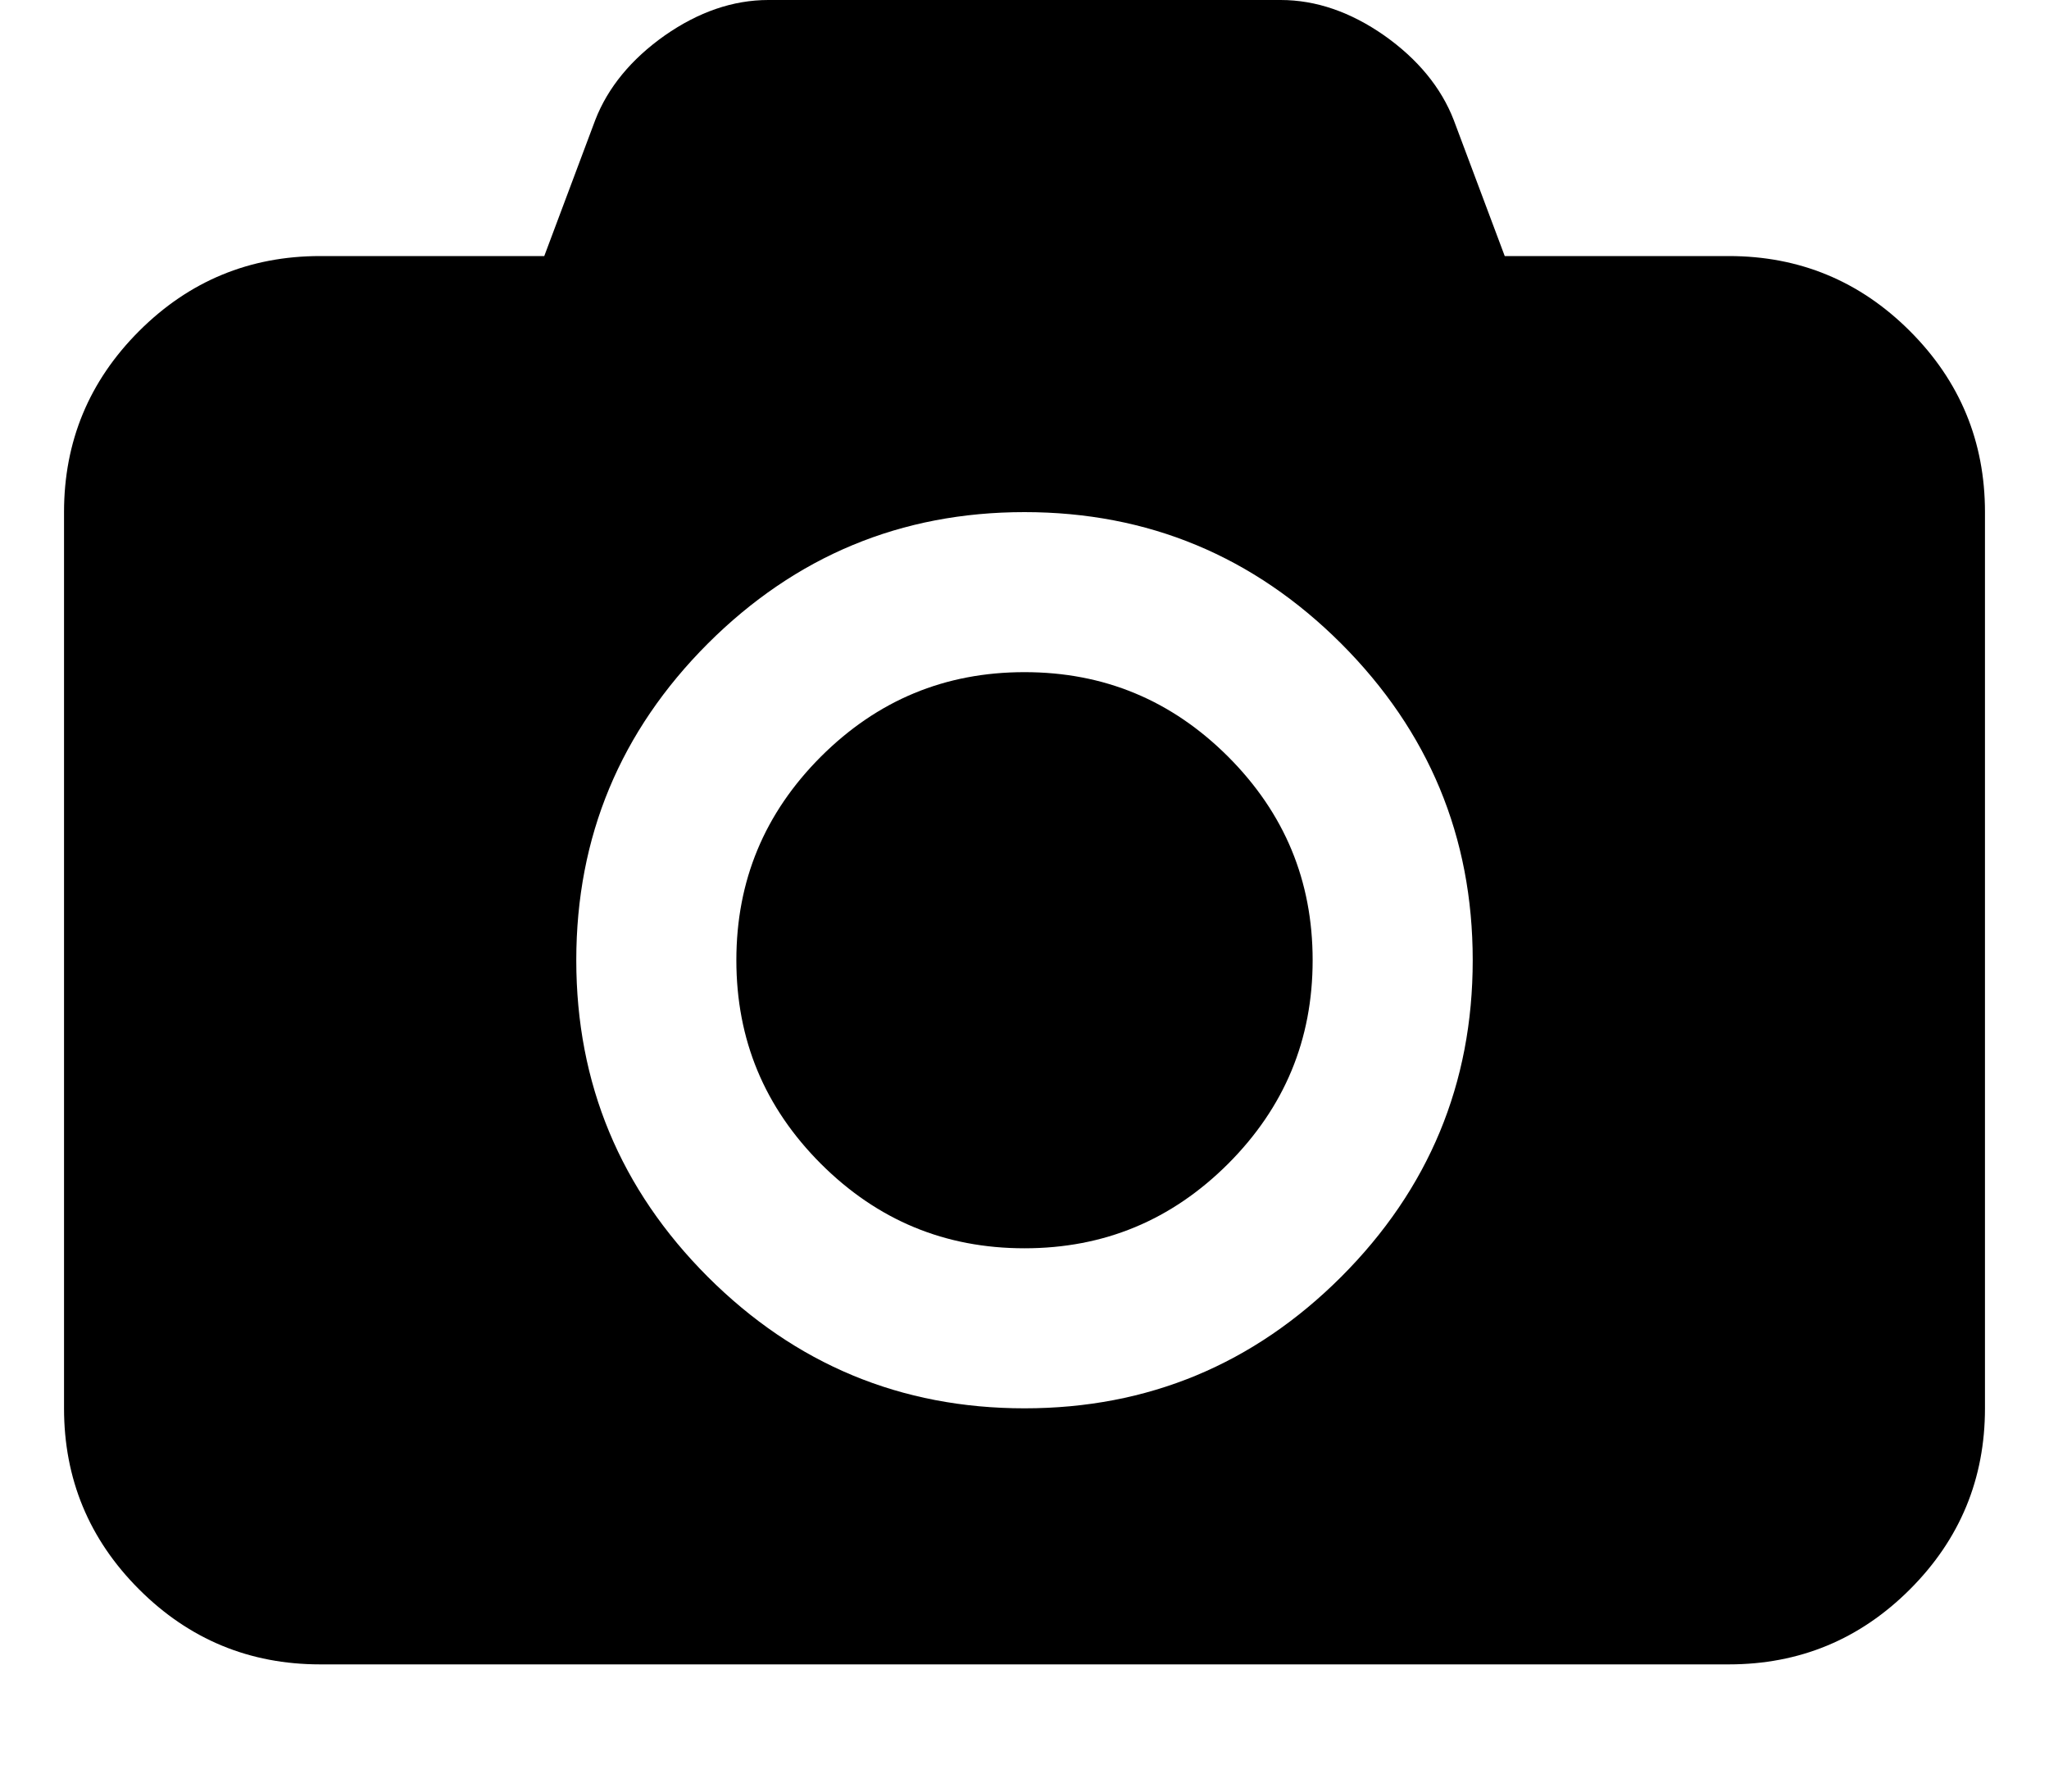 <?xml version="1.0" encoding="UTF-8"?>
<svg xmlns="http://www.w3.org/2000/svg" xmlns:xlink="http://www.w3.org/1999/xlink" width="16pt" height="14pt" viewBox="0 0 16 14" version="1.1">
<g id="surface1">
<path style=" stroke:none;fill-rule:nonzero;fill:rgb(0%,0%,0%);fill-opacity:1;" d="M 8 5.25 C 8.621 5.25 9.148 5.469 9.59 5.91 C 10.031 6.352 10.25 6.879 10.25 7.5 C 10.25 8.121 10.031 8.648 9.59 9.09 C 9.148 9.531 8.621 9.75 8 9.75 C 7.379 9.75 6.852 9.531 6.41 9.09 C 5.969 8.648 5.75 8.121 5.75 7.5 C 5.75 6.879 5.969 6.352 6.41 5.91 C 6.852 5.469 7.379 5.25 8 5.25 Z M 13.5 2 C 14.051 2 14.523 2.195 14.914 2.586 C 15.305 2.977 15.5 3.449 15.5 4 L 15.5 11 C 15.5 11.551 15.305 12.023 14.914 12.414 C 14.523 12.805 14.051 13 13.5 13 L 2.5 13 C 1.949 13 1.477 12.805 1.086 12.414 C 0.695 12.023 0.5 11.551 0.5 11 L 0.5 4 C 0.5 3.449 0.695 2.977 1.086 2.586 C 1.477 2.195 1.949 2 2.5 2 L 4.25 2 L 4.648 0.938 C 4.746 0.684 4.93 0.461 5.191 0.277 C 5.453 0.094 5.723 0 6 0 L 10 0 C 10.277 0 10.547 0.094 10.809 0.277 C 11.07 0.461 11.254 0.684 11.352 0.938 L 11.75 2 Z M 8 11 C 8.965 11 9.789 10.656 10.473 9.973 C 11.156 9.289 11.5 8.465 11.5 7.5 C 11.5 6.535 11.156 5.711 10.473 5.027 C 9.789 4.344 8.965 4 8 4 C 7.035 4 6.211 4.344 5.527 5.027 C 4.844 5.711 4.5 6.535 4.5 7.5 C 4.5 8.465 4.844 9.289 5.527 9.973 C 6.211 10.656 7.035 11 8 11 Z M 8 11 "/>
</g>
</svg>
